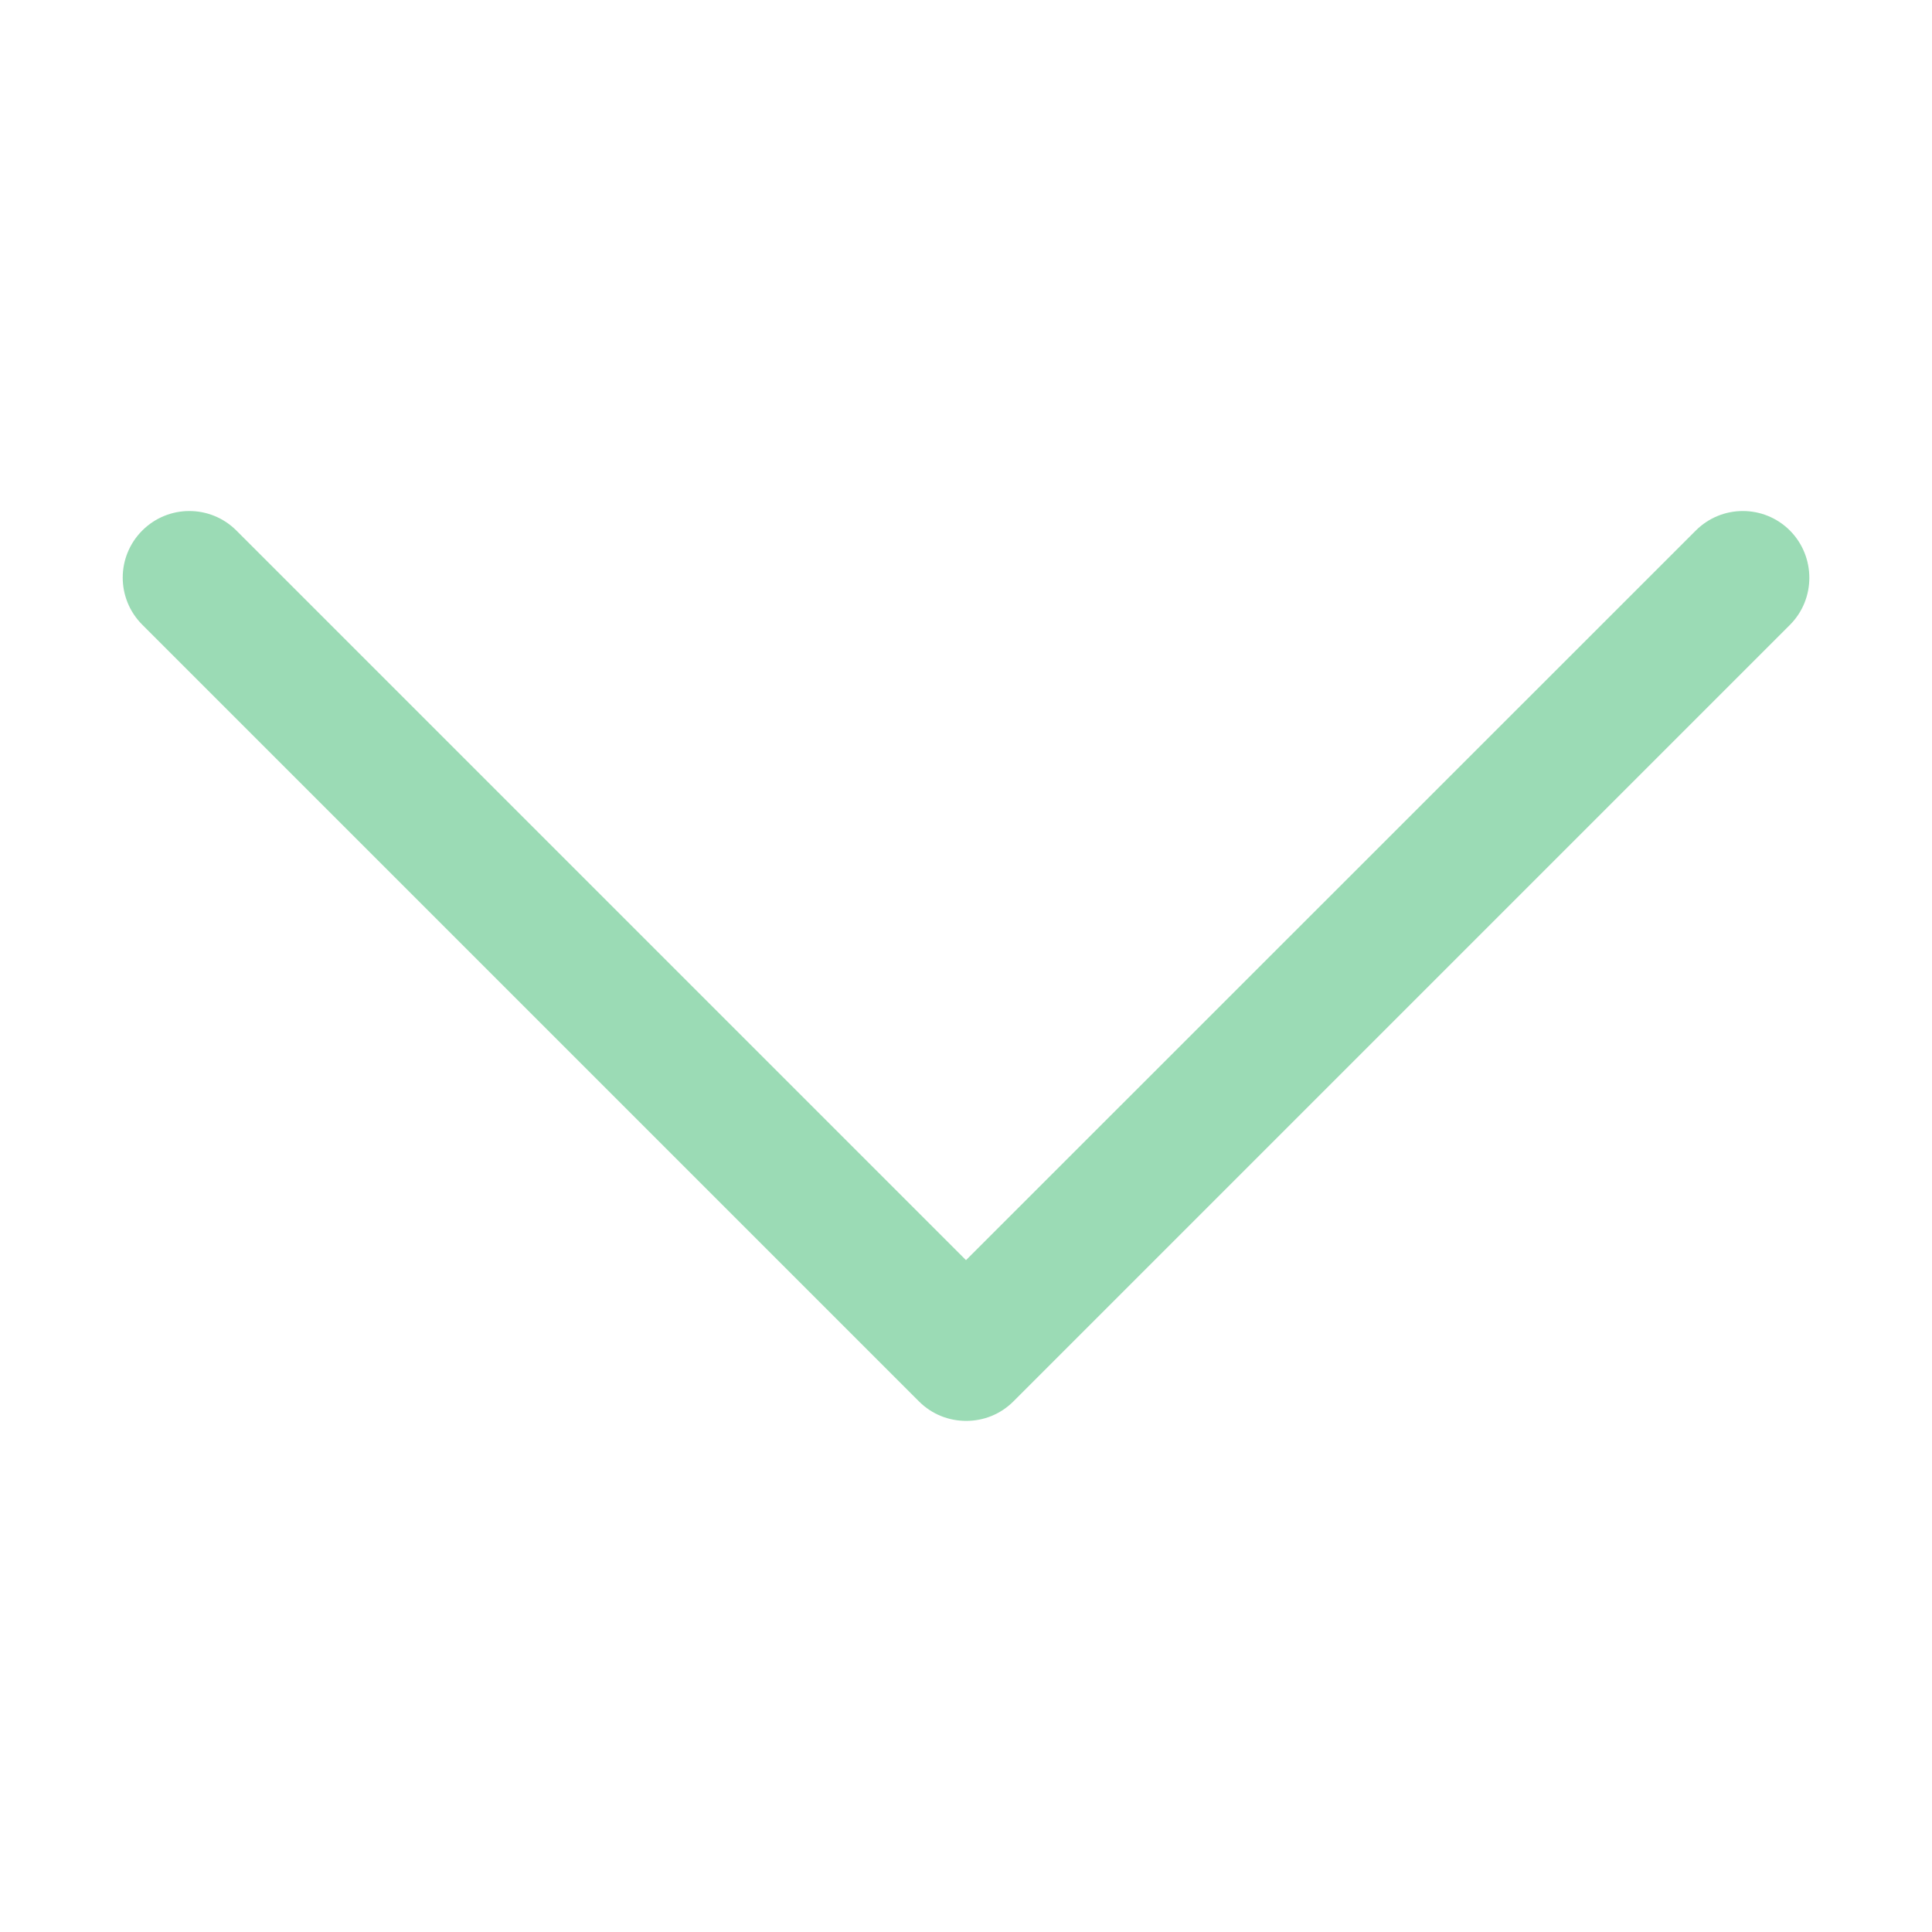 <svg class="icon" style="width: 1em;height: 1em;vertical-align: middle;fill: #9bdbb5;overflow: hidden;" viewBox="0 0 1024 1024" version="1.1" xmlns="http://www.w3.org/2000/svg" p-id="1826"><path d="M948.7 281.2c-13.8-13.8-36.1-13.8-49.9 0L512 667.9 125.3 281.2c-13.8-13.8-36.1-13.8-49.9 0-13.8 13.8-13.8 36.1 0 49.9l411.7 411.7c6.9 6.9 15.9 10.3 25 10.3s18.1-3.4 25-10.3l411.7-411.7c13.6-13.7 13.6-36.1-0.1-49.9z" p-id="1827"></path></svg>